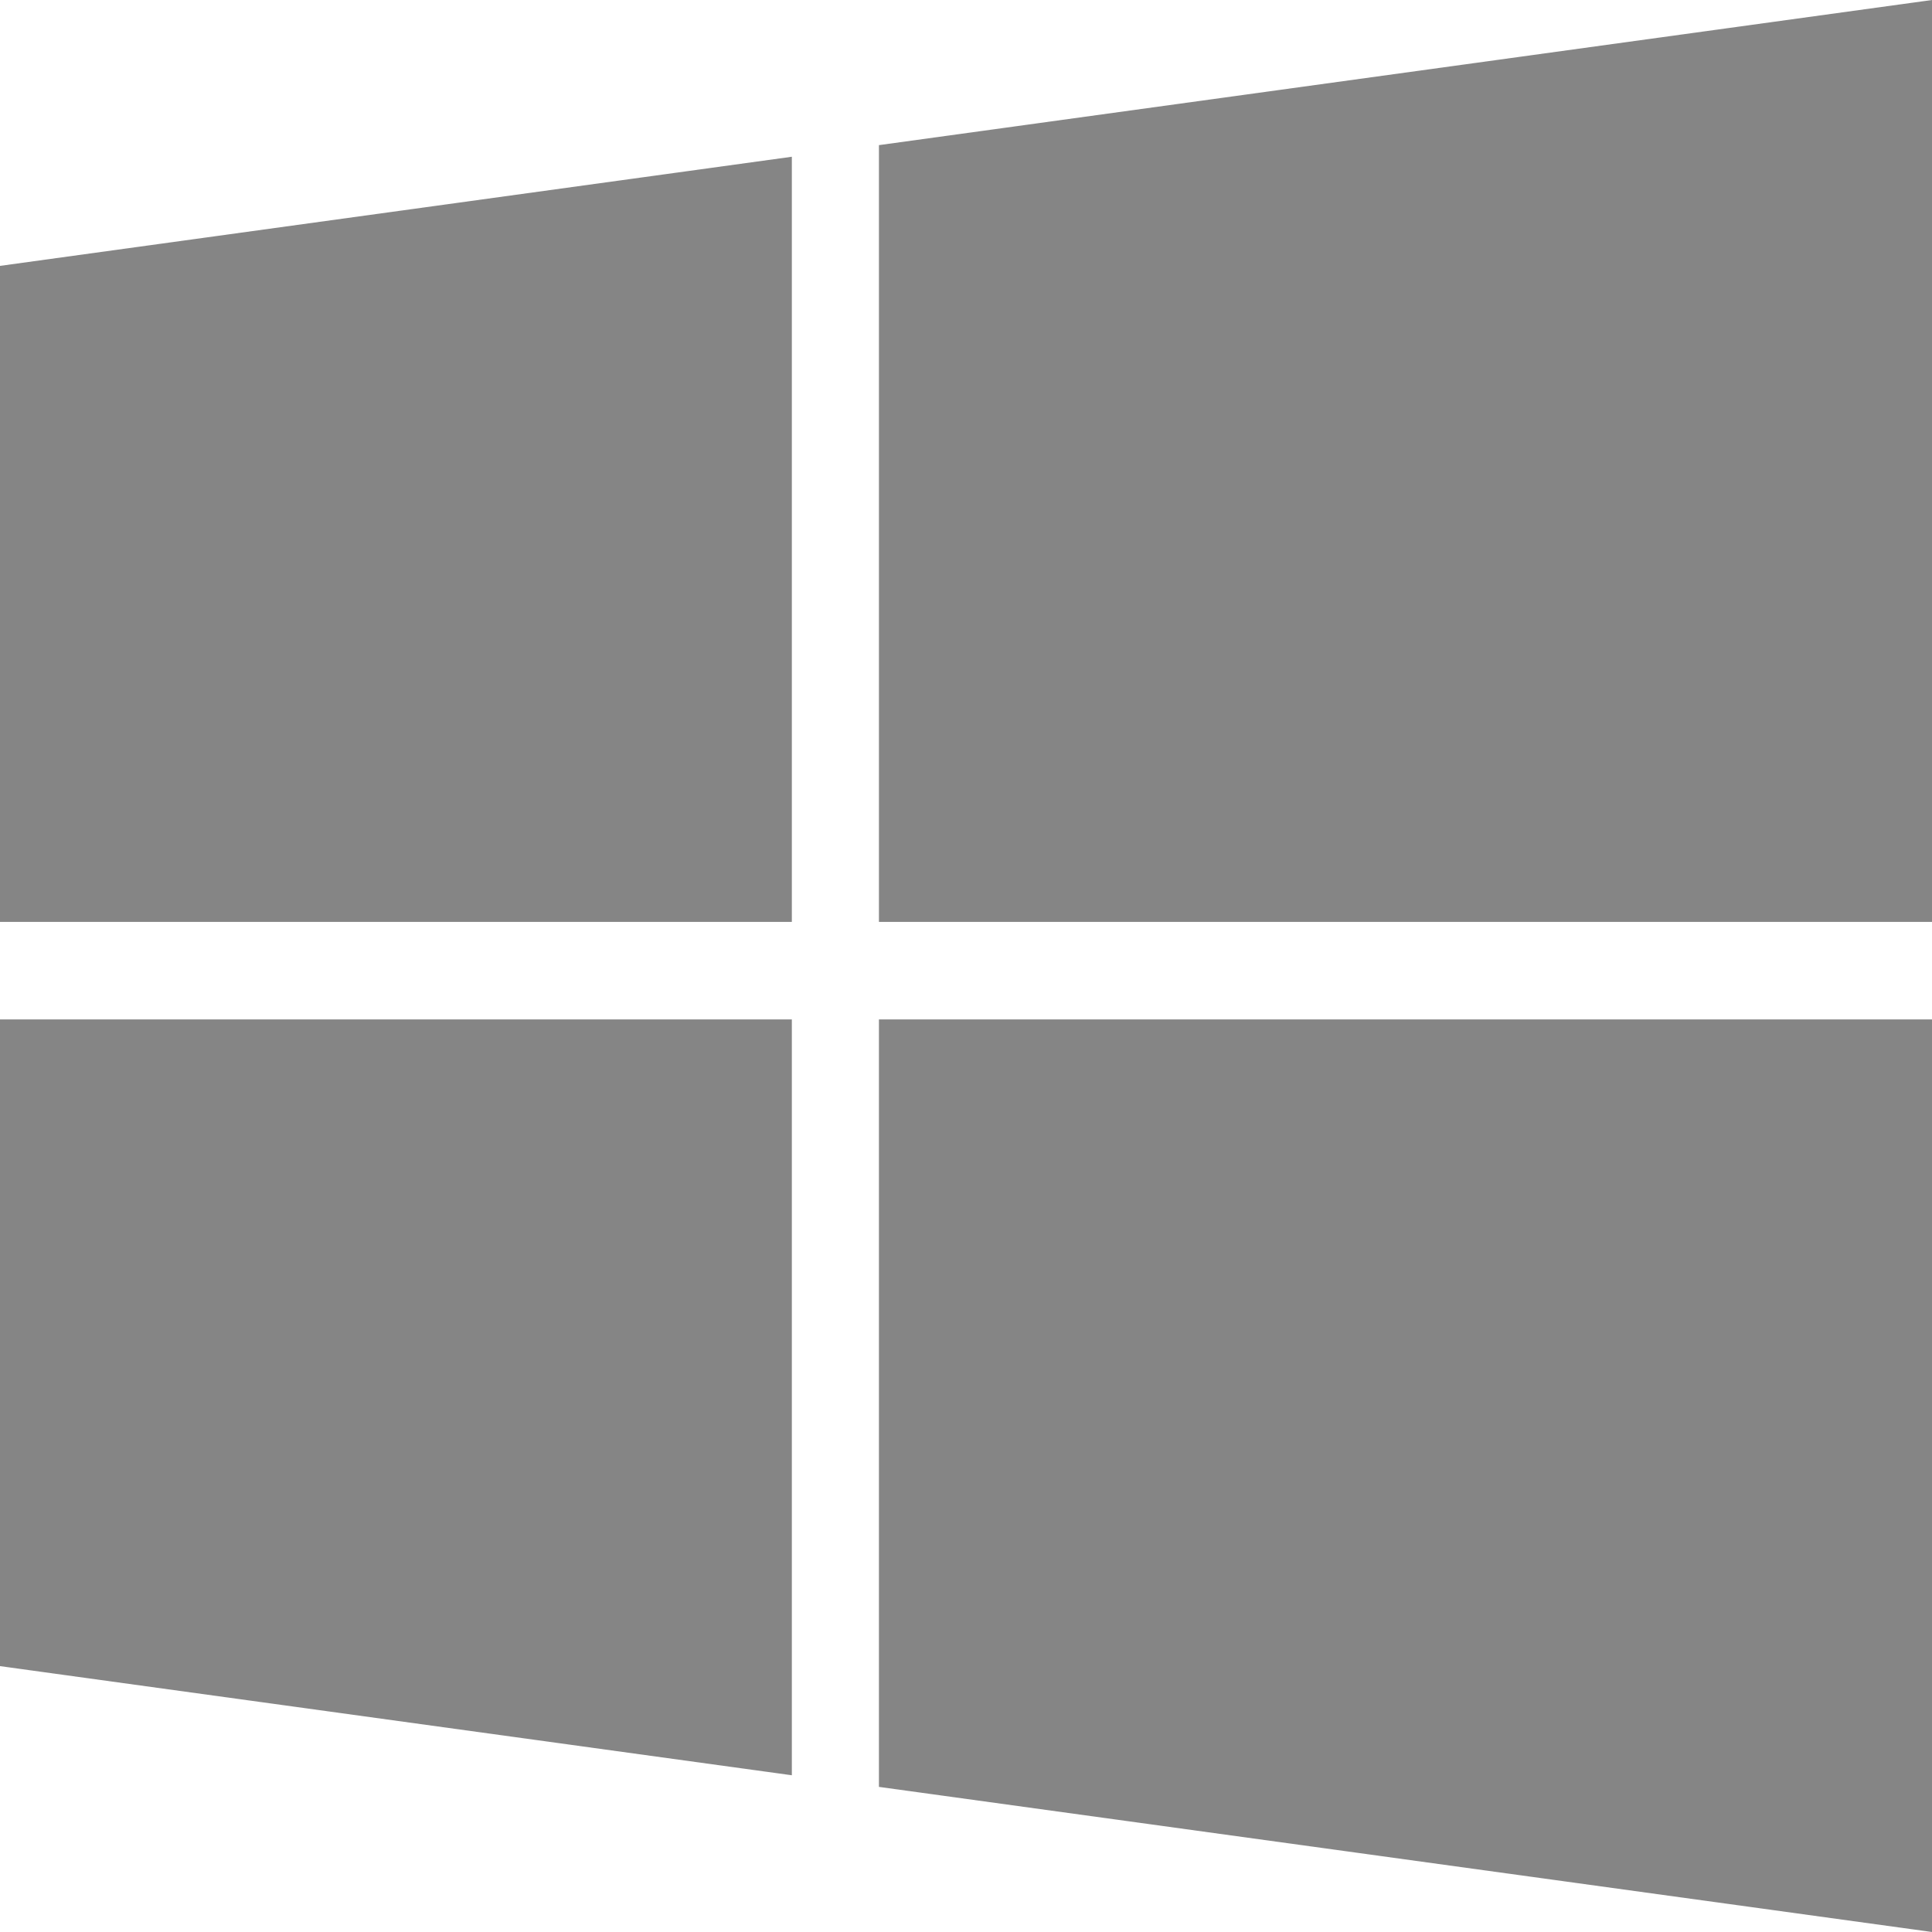 <?xml version="1.0" encoding="iso-8859-1"?>
<!-- Generator: Adobe Illustrator 16.0.0, SVG Export Plug-In . SVG Version: 6.00 Build 0)  -->
<!DOCTYPE svg PUBLIC "-//W3C//DTD SVG 1.1//EN" "http://www.w3.org/Graphics/SVG/1.1/DTD/svg11.dtd">
<svg xmlns="http://www.w3.org/2000/svg" xmlns:xlink="http://www.w3.org/1999/xlink" version="1.1" id="Capa_1" x="0px" y="0px" width="512px" height="512px" viewBox="0 0 475.082 475.082" style="enable-background:new 0 0 475.082 475.082;" xml:space="preserve">
<g>
	<g>
		<polygon points="0,409.705 194.716,436.541 194.716,250.677 0,250.677   " fill="#858585"/>
		<polygon points="0,226.692 194.716,226.692 194.716,38.544 0,65.38   " fill="#858585"/>
		<polygon points="216.129,439.398 475.082,475.082 475.082,250.677 475.082,250.674 216.129,250.674   " fill="#858585"/>
		<polygon points="216.132,35.688 216.132,226.692 475.082,226.692 475.082,0   " fill="#858585"/>
	</g>
</g>
<g>
</g>
<g>
</g>
<g>
</g>
<g>
</g>
<g>
</g>
<g>
</g>
<g>
</g>
<g>
</g>
<g>
</g>
<g>
</g>
<g>
</g>
<g>
</g>
<g>
</g>
<g>
</g>
<g>
</g>
</svg>
